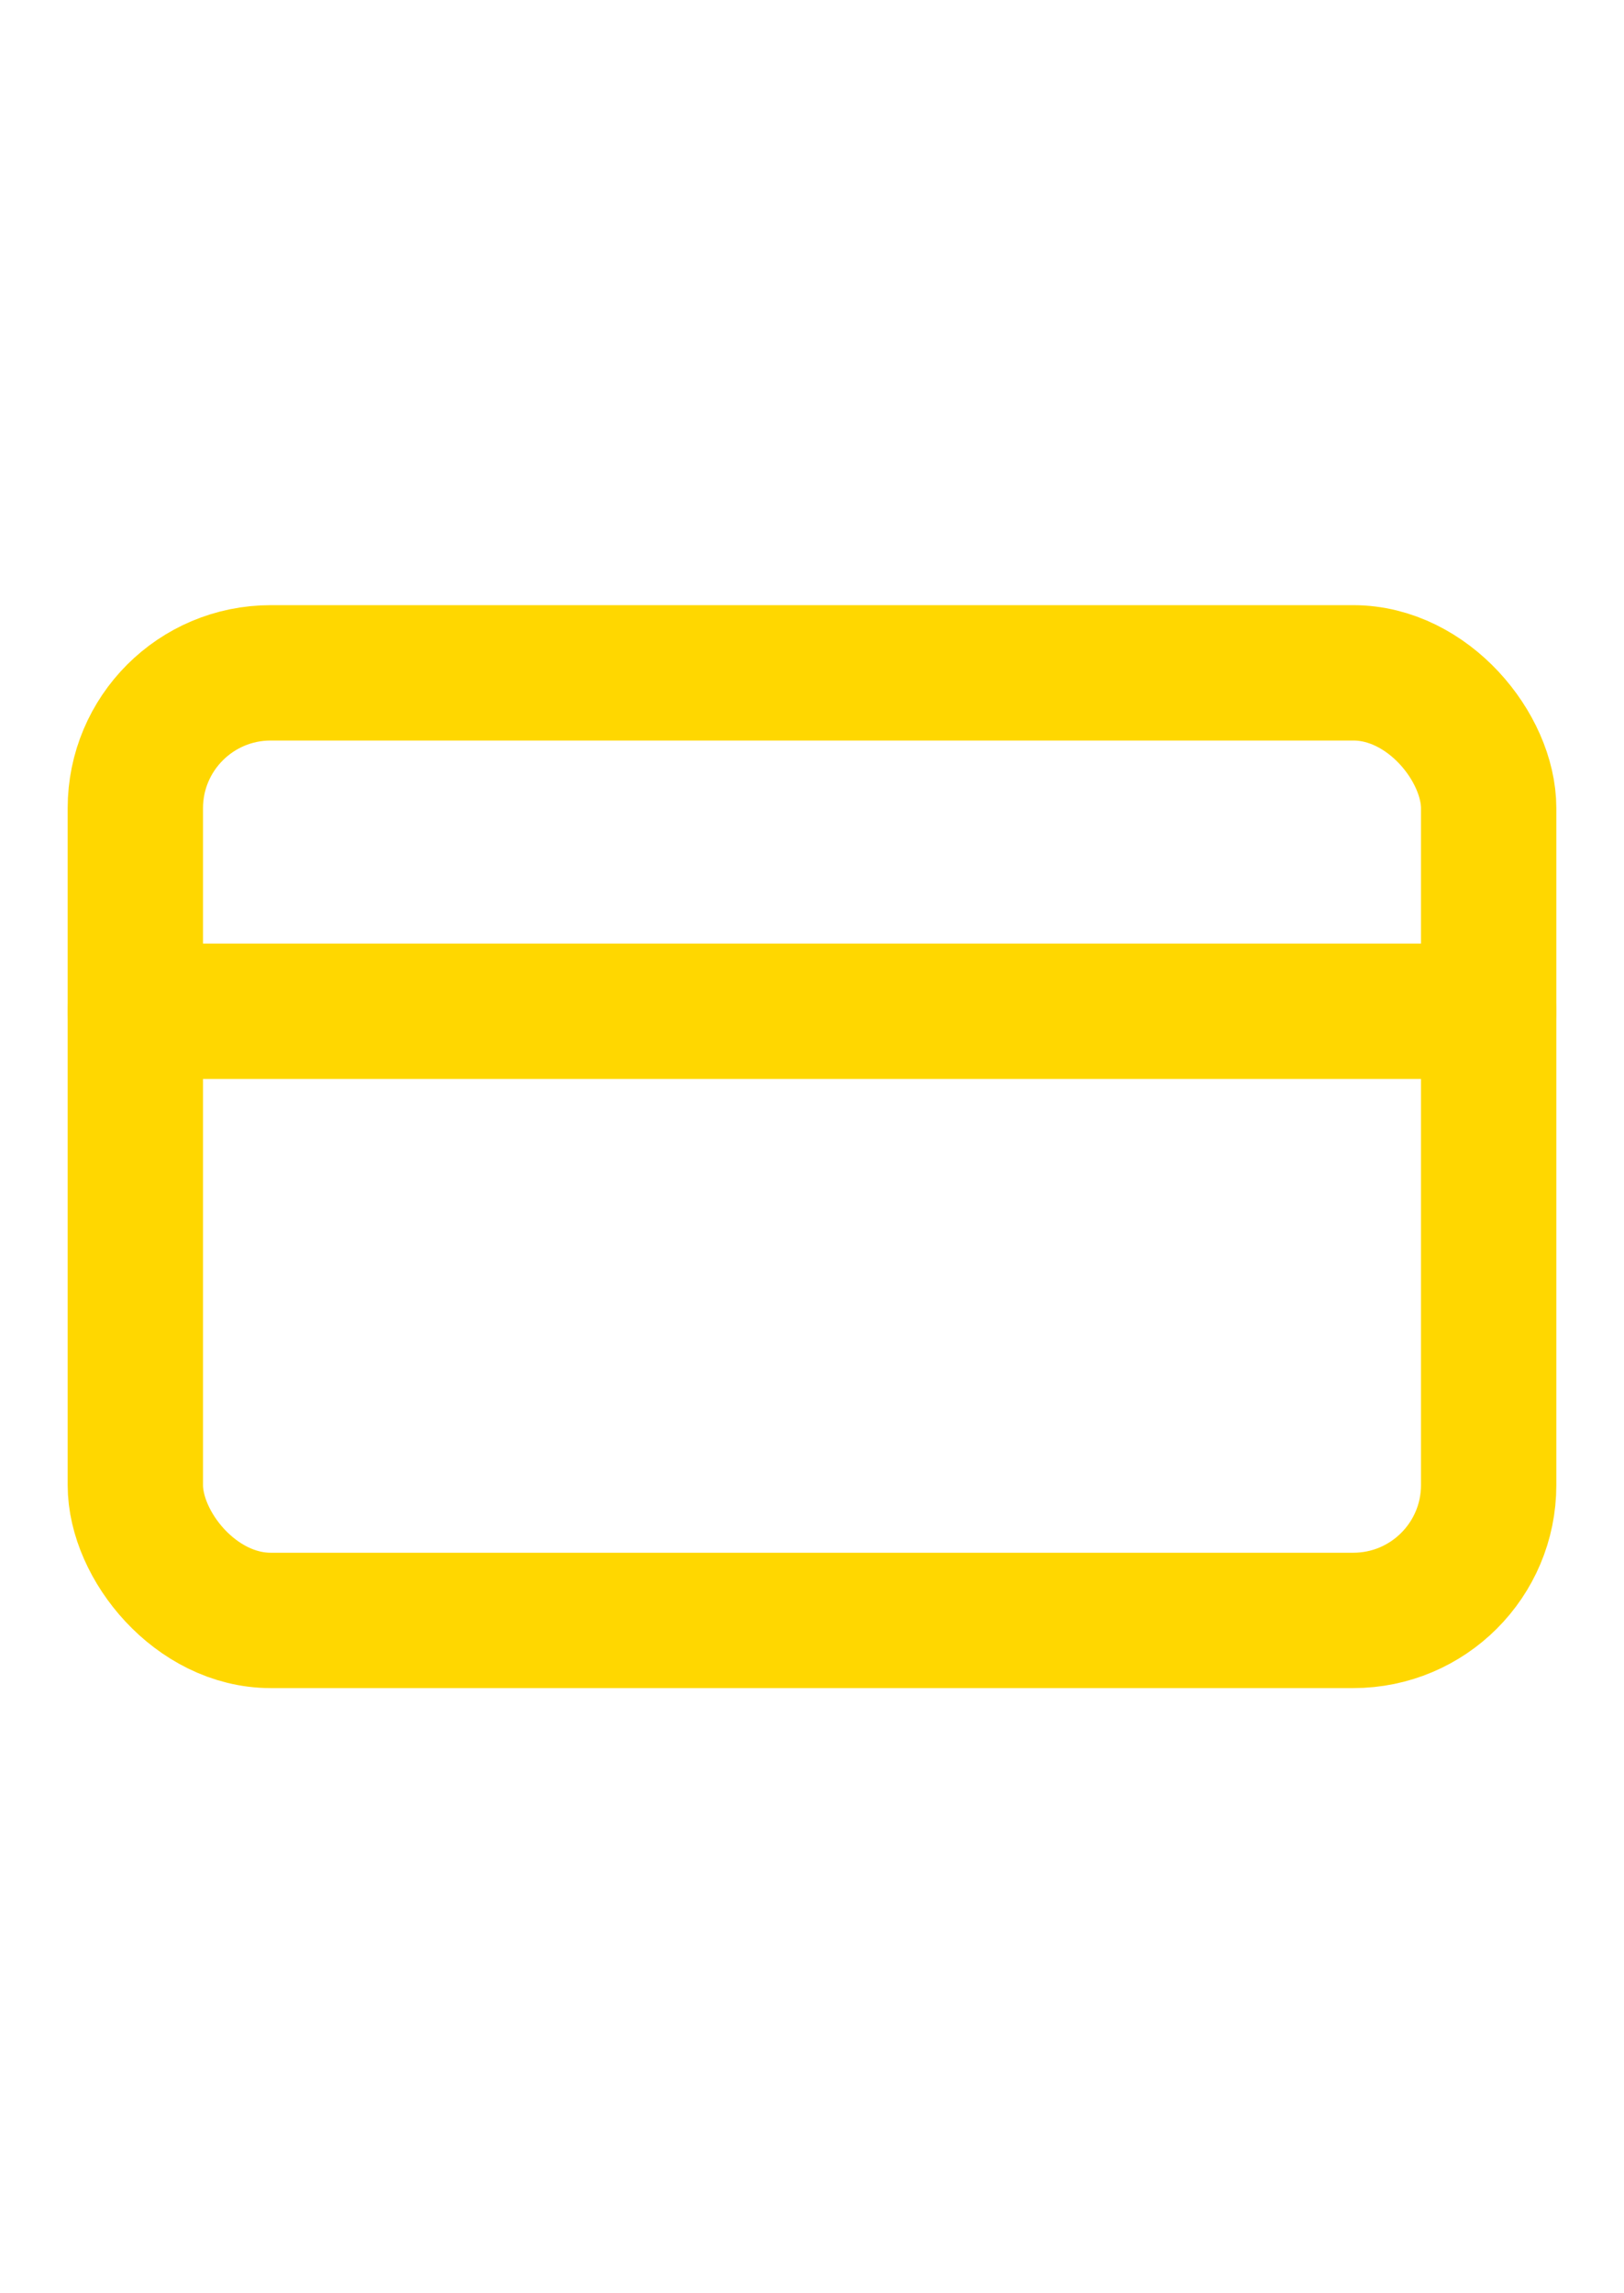 
<svg width='17px'  xmlns="http://www.w3.org/2000/svg" viewBox="0 0 24 24" fill="none" stroke="gold" stroke-linecap="round" stroke-linejoin="round" stroke-width="2" class="h-4 w-4 text-muted-foreground"><rect width="20" height="14" x="2" y="5" rx="2"></rect><path d="M2 10h20"></path></svg>